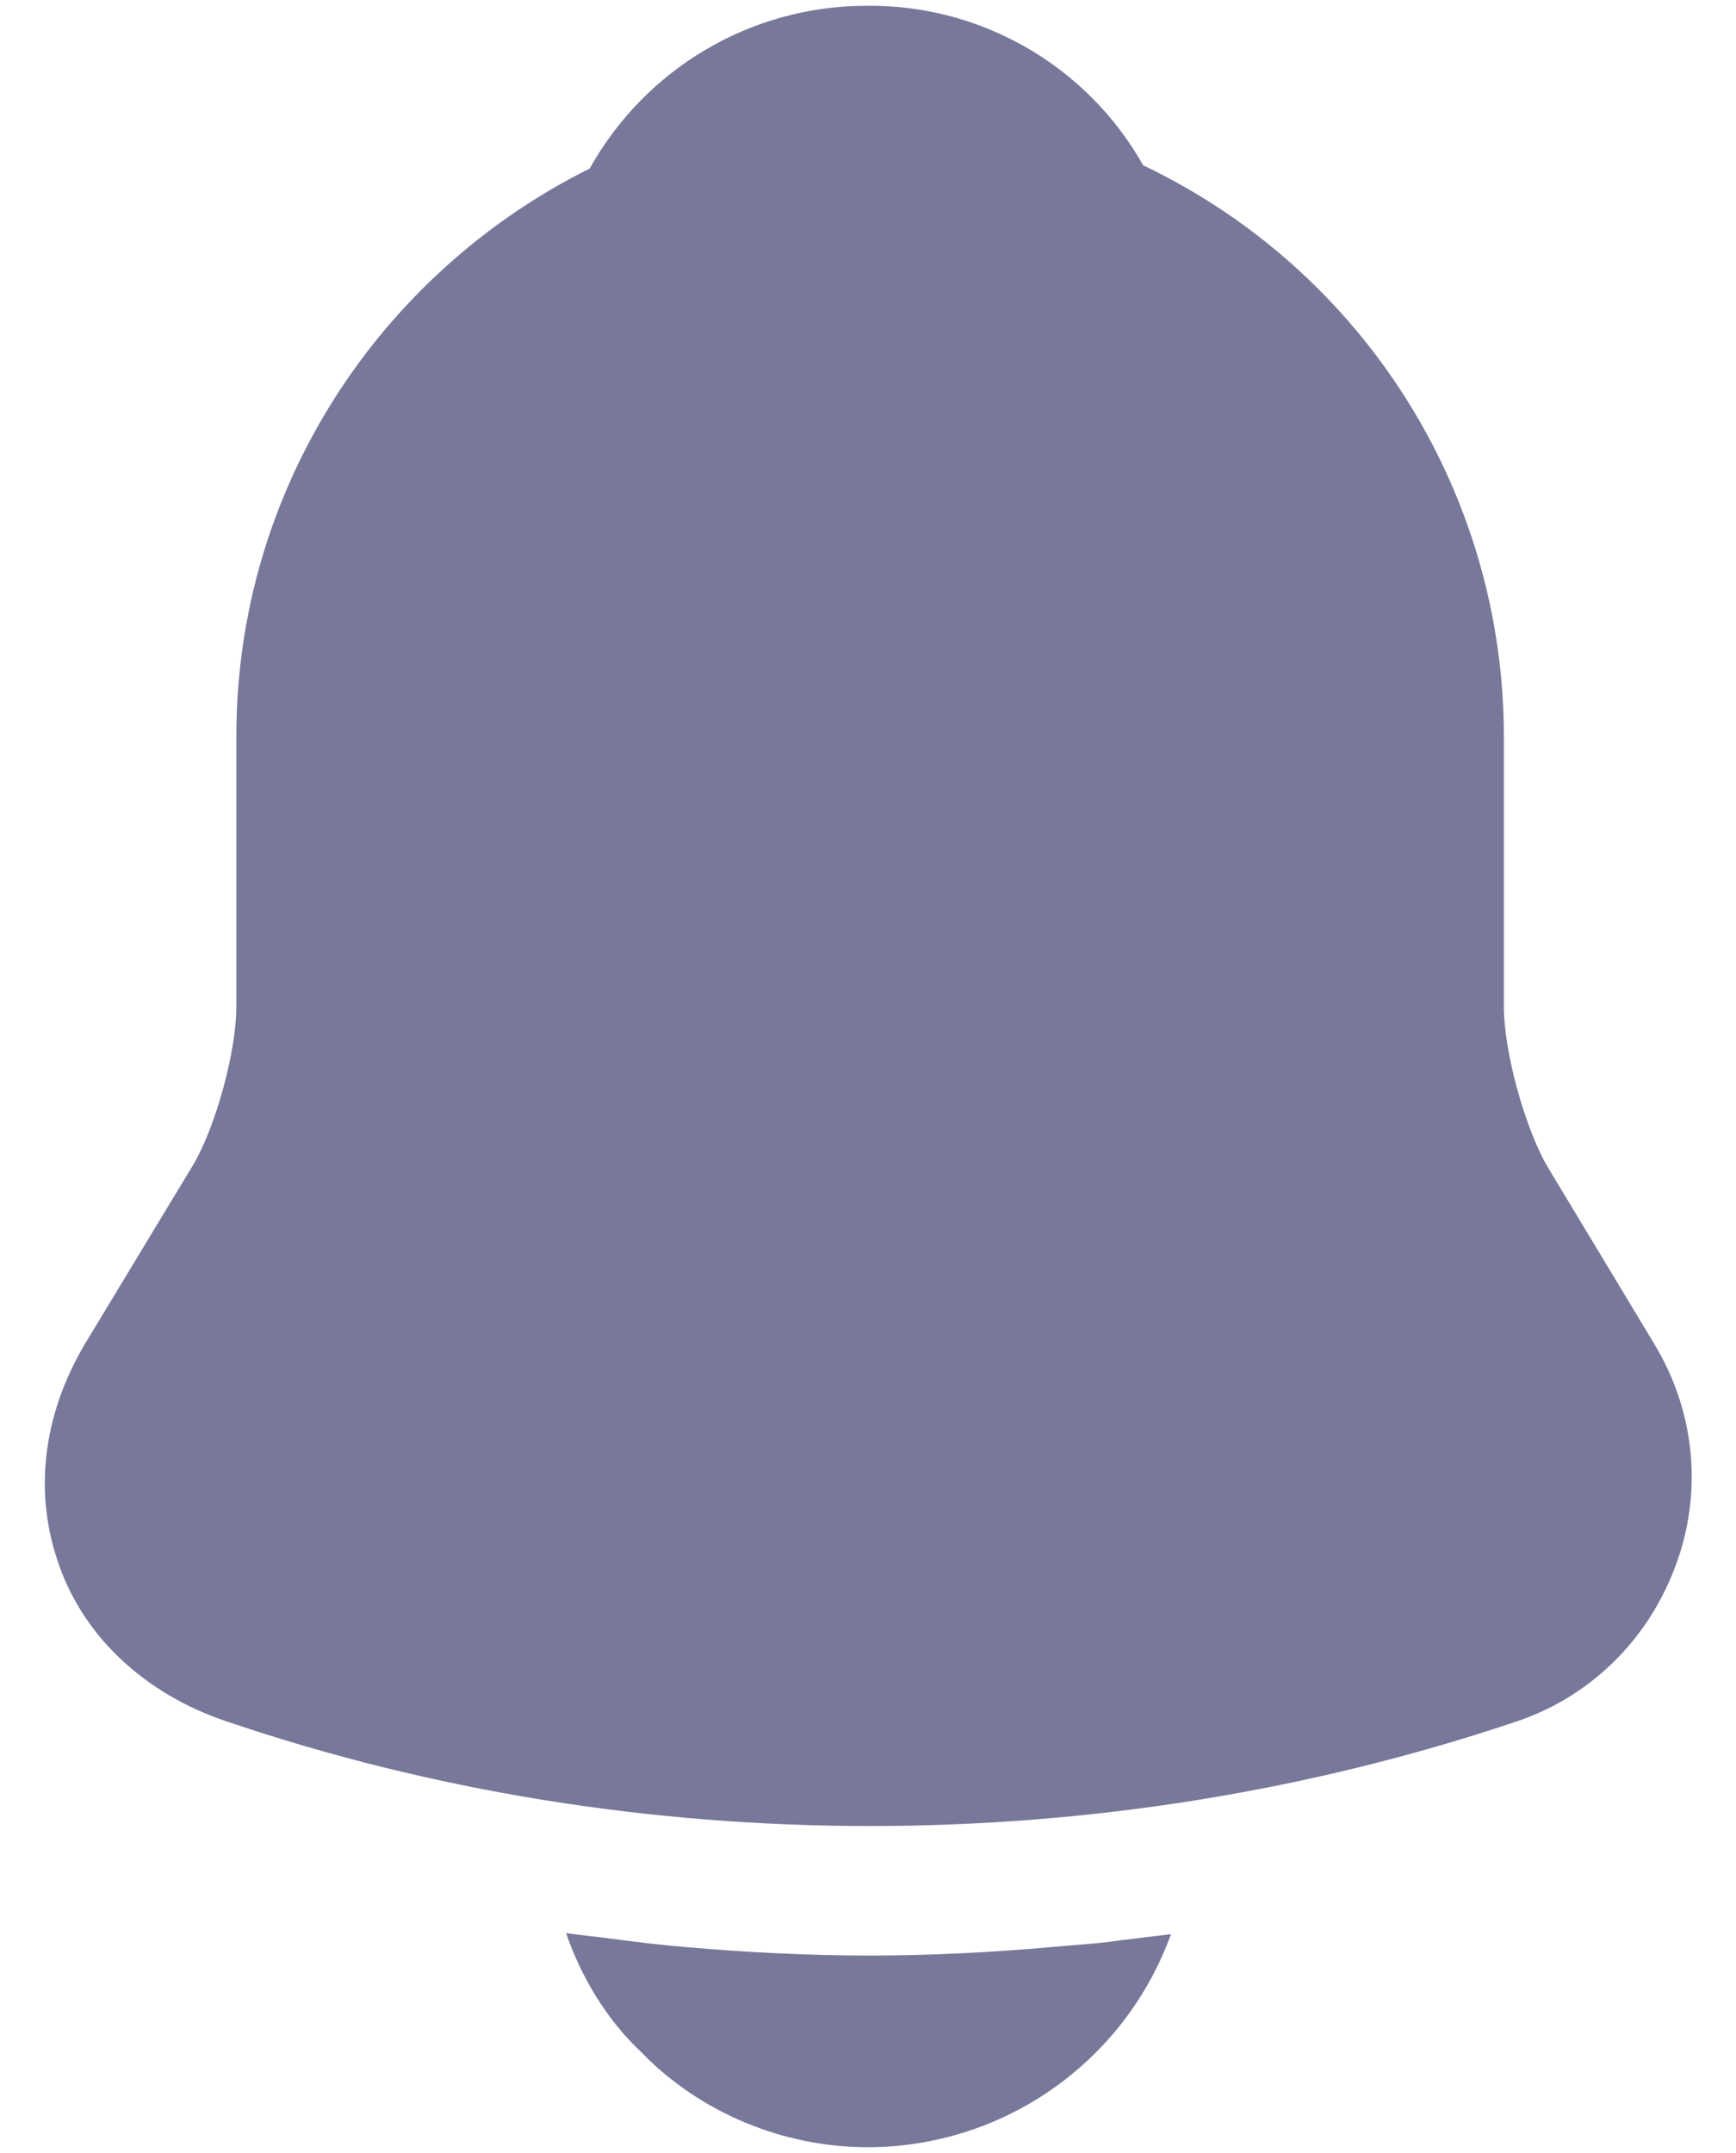 <svg width="25" height="31" viewBox="0 0 25 31" fill="none" xmlns="http://www.w3.org/2000/svg">
<path d="M23.816 19.339L22.274 16.78C21.95 16.209 21.657 15.13 21.657 14.498V10.598C21.656 8.877 21.167 7.192 20.247 5.738C19.328 4.284 18.015 3.12 16.462 2.38C16.066 1.676 15.487 1.092 14.788 0.688C14.088 0.284 13.293 0.075 12.485 0.083C10.804 0.083 9.293 0.993 8.492 2.427C5.485 3.922 3.404 7.021 3.404 10.598V14.498C3.404 15.13 3.111 16.209 2.787 16.764L1.23 19.339C0.614 20.372 0.475 21.512 0.86 22.561C1.23 23.594 2.109 24.395 3.25 24.781C6.241 25.798 9.386 26.292 12.531 26.292C15.676 26.292 18.821 25.798 21.812 24.796C22.891 24.442 23.723 23.625 24.124 22.561C24.525 21.497 24.417 20.325 23.816 19.339ZM16.863 27.849C16.539 28.746 15.946 29.522 15.165 30.071C14.385 30.62 13.454 30.915 12.5 30.917C11.282 30.917 10.08 30.423 9.232 29.545C8.738 29.082 8.368 28.465 8.152 27.833C8.353 27.864 8.553 27.88 8.769 27.91C9.124 27.957 9.494 28.003 9.864 28.034C10.742 28.111 11.637 28.157 12.531 28.157C13.41 28.157 14.288 28.111 15.152 28.034C15.475 28.003 15.799 27.988 16.108 27.941L16.863 27.849Z" fill="#77789A"/>
</svg>
